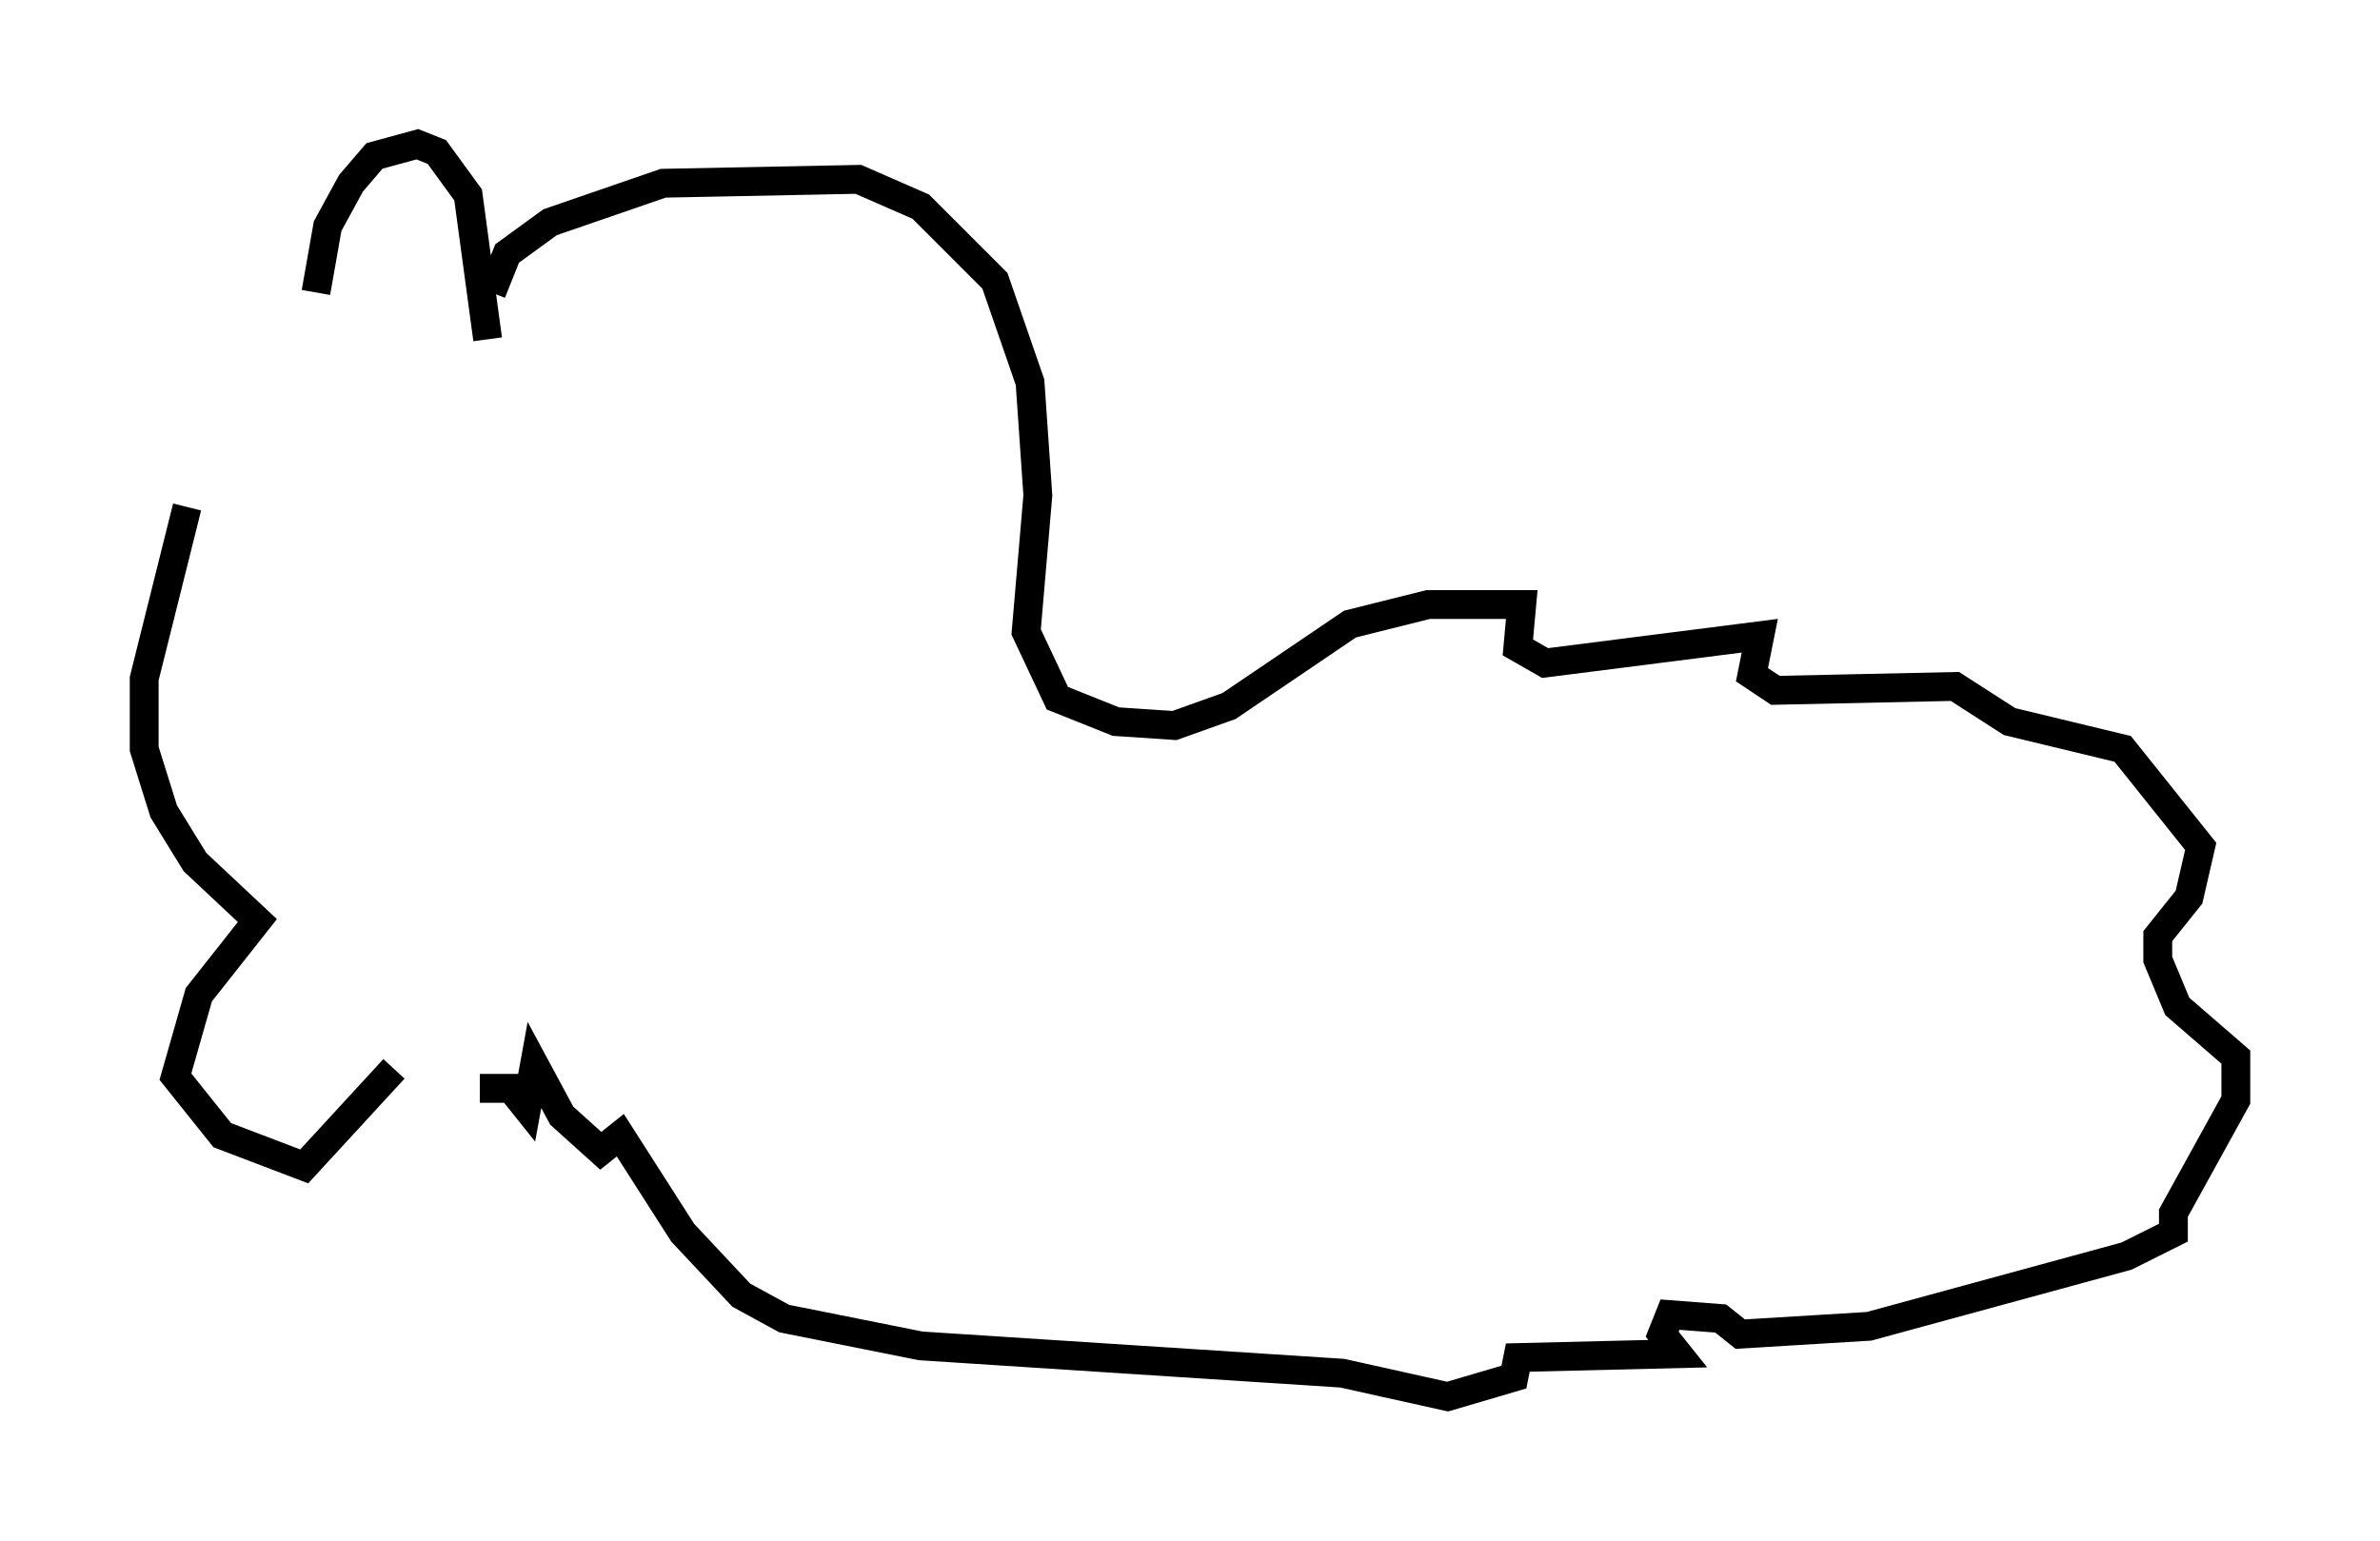 <?xml version="1.0" encoding="utf-8" ?>
<svg baseProfile="full" height="53.437" version="1.1" width="82.53" xmlns="http://www.w3.org/2000/svg" xmlns:ev="http://www.w3.org/2001/xml-events" xmlns:xlink="http://www.w3.org/1999/xlink"><defs /><rect fill="white" height="53.437" width="82.53" x="0" y="0" /><path d="M9.465, 12.848 m-2.977, 4.736 l-1.488, 5.954 0.0, 2.436 l0.677, 2.165 1.083, 1.759 l2.165, 2.03 -2.03, 2.571 l-0.812, 2.842 1.624, 2.03 l2.842, 1.083 3.112, -3.383 m-2.706, -26.928 l0.406, -2.3 0.812, -1.488 l0.812, -0.947 1.488, -0.406 l0.677, 0.271 1.083, 1.488 l0.677, 5.007 m0.135, -1.624 l0.541, -1.353 1.488, -1.083 l3.924, -1.353 6.766, -0.135 l2.165, 0.947 2.571, 2.571 l1.218, 3.518 0.271, 3.924 l-0.406, 4.736 1.083, 2.3 l2.03, 0.812 2.03, 0.135 l1.894, -0.677 4.195, -2.842 l2.706, -0.677 3.248, 0.0 l-0.135, 1.488 0.947, 0.541 l7.442, -0.947 -0.271, 1.353 l0.812, 0.541 6.225, -0.135 l1.894, 1.218 3.924, 0.947 l2.706, 3.383 -0.406, 1.759 l-1.083, 1.353 0.0, 0.812 l0.677, 1.624 2.03, 1.759 l0.0, 1.488 -2.165, 3.924 l0.0, 0.677 -1.624, 0.812 l-8.931, 2.436 -4.465, 0.271 l-0.677, -0.541 -1.759, -0.135 l-0.271, 0.677 0.541, 0.677 l-5.548, 0.135 -0.135, 0.677 l-2.3, 0.677 -3.654, -0.812 l-14.614, -0.947 -4.736, -0.947 l-1.488, -0.812 -2.03, -2.165 l-2.165, -3.383 -0.677, 0.541 l-1.353, -1.218 -0.947, -1.759 l-0.271, 1.488 -0.541, -0.677 l-1.083, 0.0 " fill="none" stroke="black" stroke-width="1" /></svg>